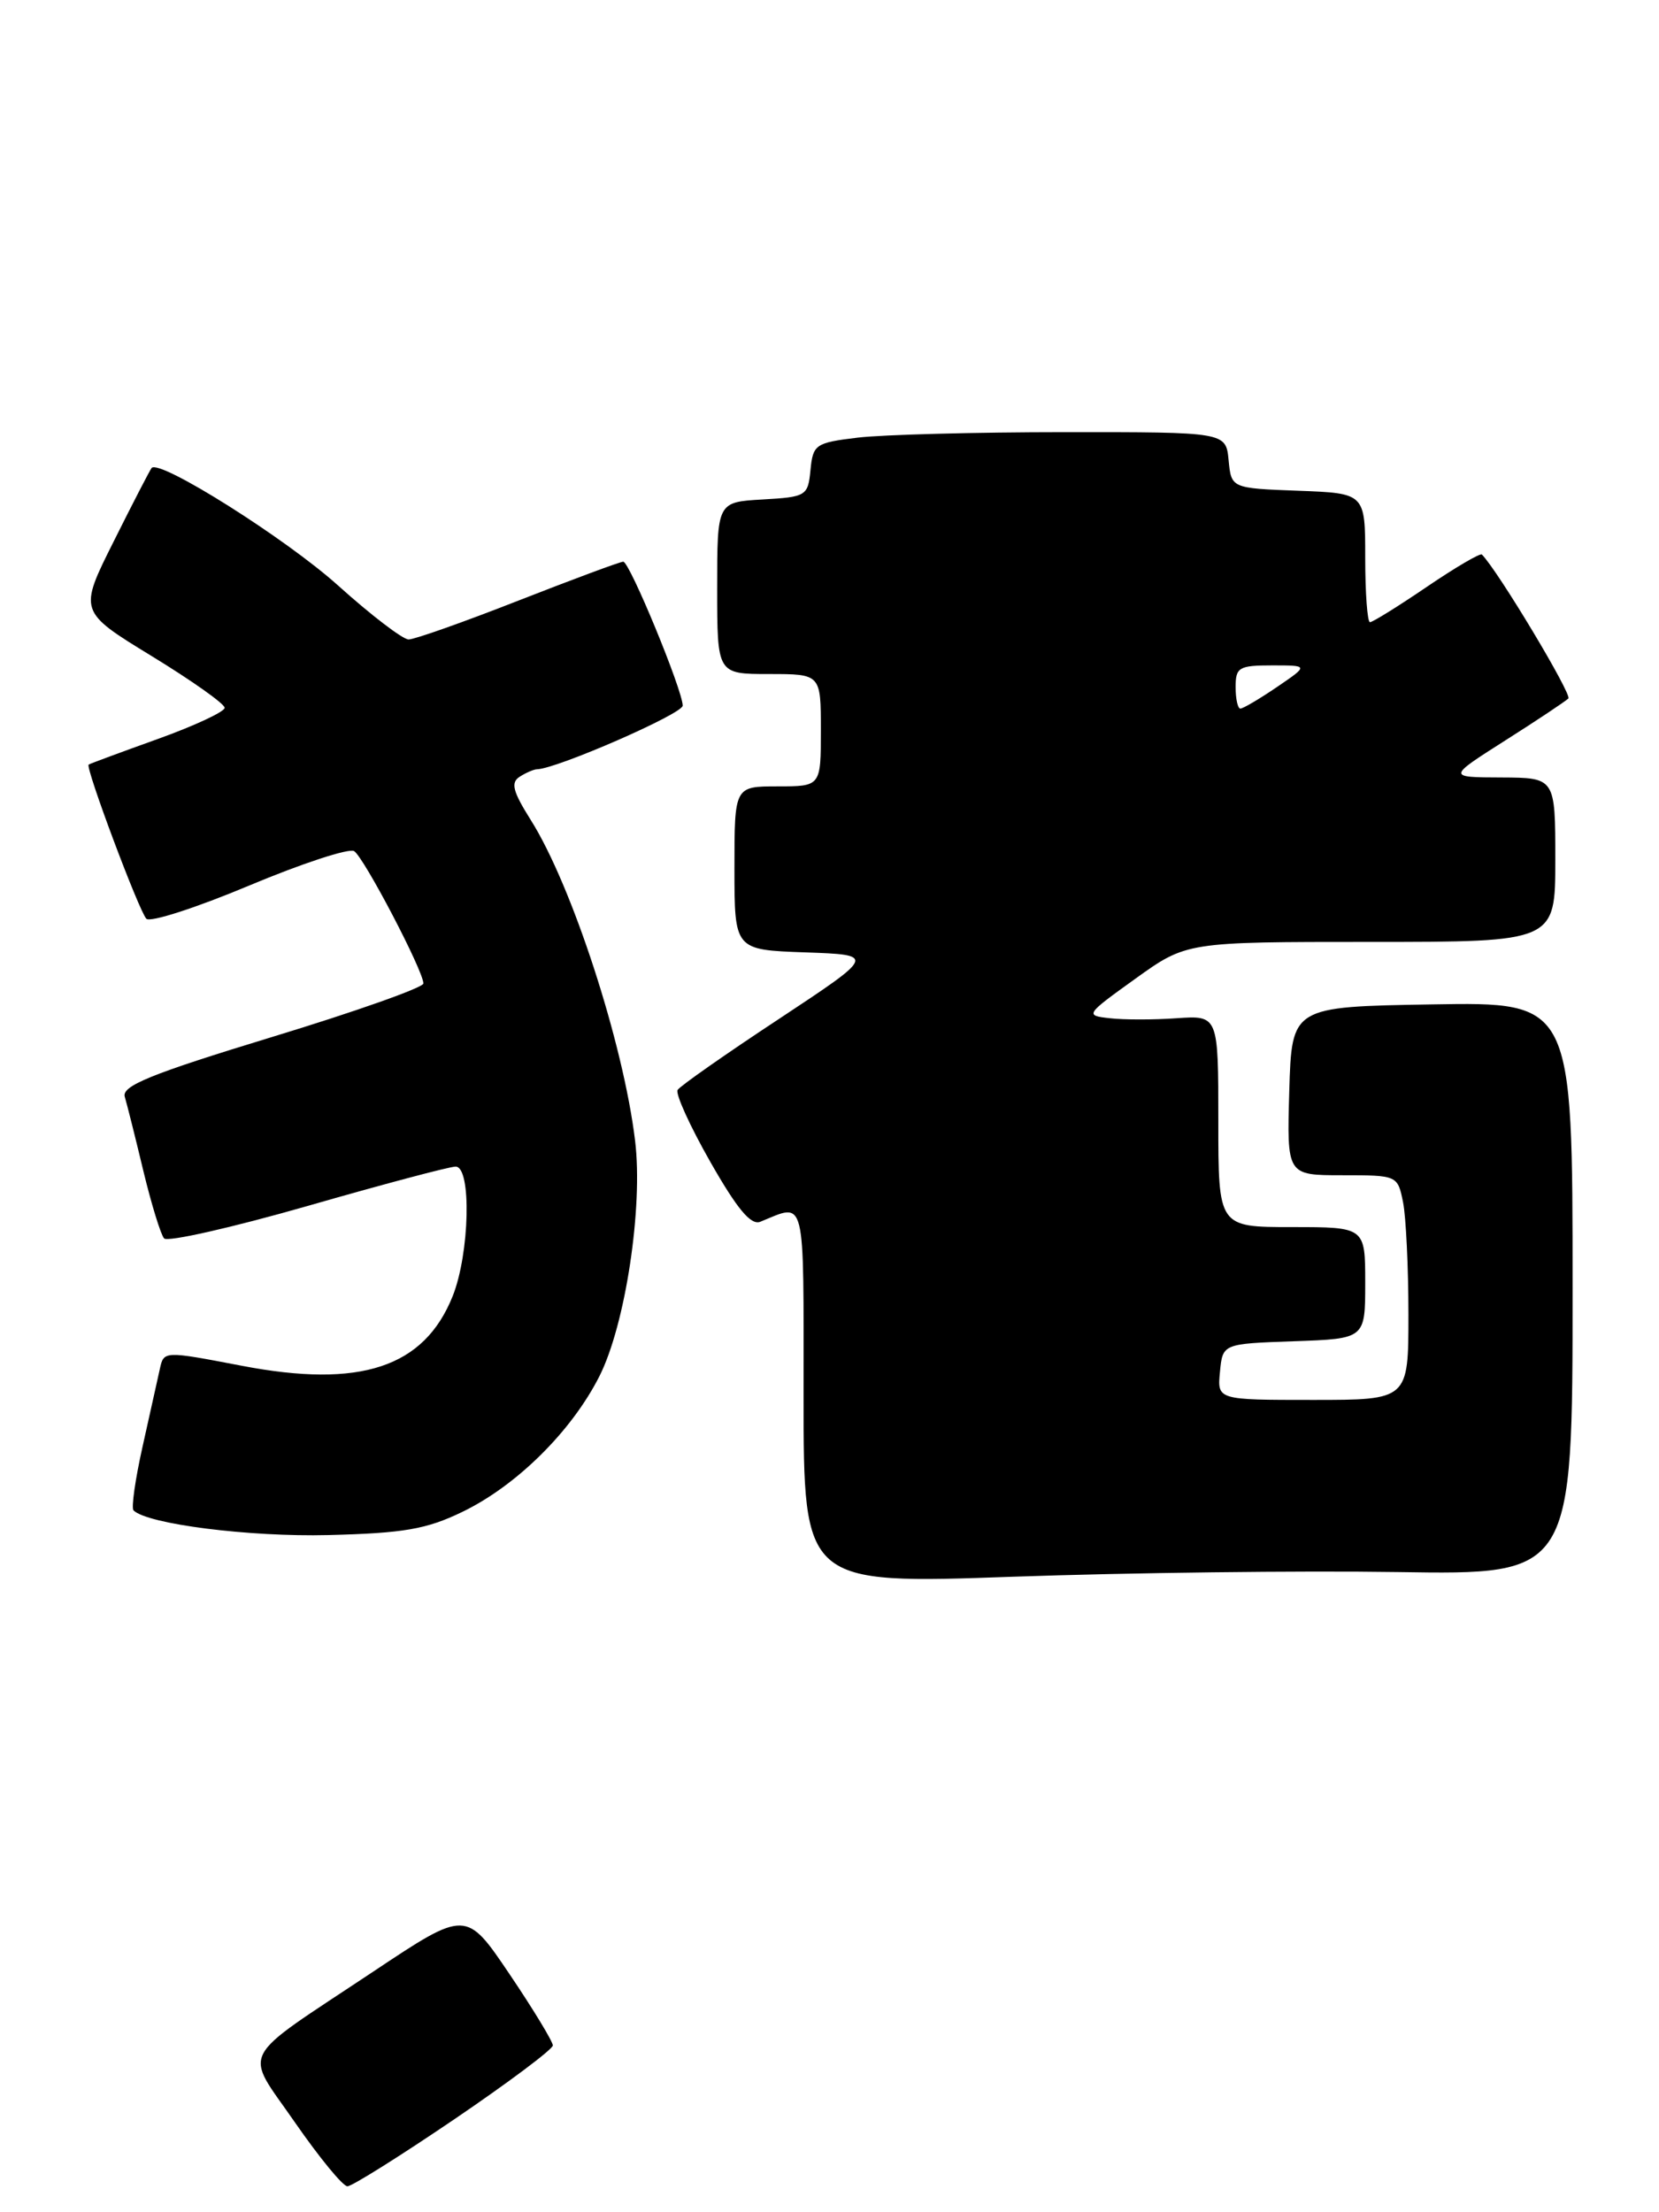 <?xml version="1.0" encoding="UTF-8" standalone="no"?>
<!DOCTYPE svg PUBLIC "-//W3C//DTD SVG 1.1//EN" "http://www.w3.org/Graphics/SVG/1.1/DTD/svg11.dtd" >
<svg xmlns="http://www.w3.org/2000/svg" xmlns:xlink="http://www.w3.org/1999/xlink" version="1.1" viewBox="0 0 192 256">
 <g >
 <path fill="currentColor"
d=" M 52.57 245.25 C 58.84 240.99 63.98 237.14 63.98 236.70 C 63.99 236.27 61.74 232.55 58.97 228.45 C 53.94 221.00 53.94 221.00 43.22 228.14 C 27.28 238.75 28.19 237.00 34.15 245.63 C 36.96 249.68 39.68 253.00 40.21 253.00 C 40.73 253.00 46.29 249.51 52.57 245.25 Z  M 161.75 181.92 C 182.00 182.24 182.00 182.24 182.00 149.10 C 182.00 115.95 182.00 115.95 165.75 116.23 C 149.50 116.50 149.50 116.50 149.21 126.25 C 148.93 136.00 148.93 136.00 155.34 136.00 C 161.72 136.00 161.75 136.01 162.38 139.13 C 162.72 140.84 163.00 146.69 163.00 152.13 C 163.00 162.00 163.00 162.00 151.94 162.00 C 140.87 162.00 140.87 162.00 141.19 158.75 C 141.50 155.50 141.50 155.50 149.75 155.21 C 158.00 154.92 158.00 154.92 158.00 148.46 C 158.00 142.00 158.00 142.00 149.50 142.00 C 141.00 142.00 141.00 142.00 141.00 129.75 C 141.00 117.50 141.00 117.50 136.18 117.83 C 133.53 118.02 130.05 118.02 128.43 117.83 C 125.55 117.51 125.59 117.43 131.41 113.25 C 137.33 109.00 137.33 109.00 158.66 109.00 C 180.00 109.00 180.00 109.00 180.00 99.50 C 180.00 90.00 180.00 90.00 173.75 89.97 C 167.50 89.95 167.50 89.95 174.20 85.69 C 177.89 83.35 181.17 81.16 181.51 80.83 C 181.96 80.37 173.34 66.01 171.50 64.17 C 171.31 63.98 168.44 65.66 165.13 67.91 C 161.82 70.16 158.86 72.00 158.55 72.00 C 158.25 72.00 158.00 68.64 158.00 64.54 C 158.00 57.08 158.00 57.08 150.25 56.79 C 142.50 56.50 142.50 56.50 142.19 53.25 C 141.87 50.00 141.87 50.00 123.19 50.01 C 112.91 50.01 102.16 50.30 99.30 50.64 C 94.37 51.23 94.09 51.43 93.80 54.38 C 93.51 57.39 93.32 57.51 88.25 57.80 C 83.00 58.10 83.00 58.10 83.00 68.05 C 83.00 78.00 83.00 78.00 89.00 78.00 C 95.00 78.00 95.00 78.00 95.00 84.50 C 95.00 91.00 95.00 91.00 90.00 91.00 C 85.00 91.00 85.00 91.00 85.00 100.46 C 85.00 109.92 85.00 109.92 93.18 110.21 C 101.36 110.50 101.36 110.50 90.14 117.92 C 83.96 121.99 78.69 125.69 78.42 126.13 C 78.15 126.57 79.85 130.32 82.21 134.46 C 85.32 139.92 86.91 141.83 88.00 141.38 C 93.31 139.22 93.00 137.96 93.00 161.54 C 93.00 183.32 93.00 183.32 117.25 182.46 C 130.59 181.99 150.61 181.75 161.75 181.92 Z  M 53.50 174.96 C 59.78 171.93 66.14 165.64 69.37 159.26 C 72.37 153.33 74.44 139.74 73.50 132.00 C 72.14 120.72 66.19 102.43 61.42 94.88 C 59.34 91.57 59.08 90.56 60.15 89.88 C 60.89 89.41 61.80 89.02 62.16 89.02 C 64.46 88.96 79.00 82.61 79.01 81.66 C 79.01 79.89 72.87 65.00 72.13 65.00 C 71.77 65.00 66.32 67.03 60.00 69.50 C 53.68 71.98 47.97 74.00 47.29 74.00 C 46.62 74.00 42.94 71.19 39.12 67.75 C 33.11 62.34 18.49 53.12 17.55 54.15 C 17.38 54.34 15.40 58.16 13.17 62.63 C 9.10 70.75 9.10 70.75 17.55 75.92 C 22.20 78.76 26.00 81.45 26.00 81.91 C 26.00 82.36 22.51 83.99 18.25 85.52 C 13.99 87.05 10.39 88.38 10.26 88.48 C 9.84 88.77 16.09 105.45 16.94 106.32 C 17.38 106.77 22.73 105.04 28.83 102.48 C 34.93 99.92 40.40 98.13 40.98 98.49 C 42.11 99.19 49.00 112.35 49.00 113.81 C 49.00 114.28 41.12 117.07 31.49 120.00 C 17.42 124.29 14.07 125.66 14.44 126.92 C 14.70 127.79 15.67 131.65 16.59 135.50 C 17.52 139.35 18.60 142.86 18.99 143.31 C 19.39 143.75 26.85 142.06 35.58 139.56 C 44.31 137.05 52.02 135.00 52.73 135.00 C 54.59 135.00 54.36 145.05 52.39 149.99 C 49.08 158.25 41.71 160.68 27.99 158.05 C 18.96 156.32 18.96 156.32 18.50 158.41 C 18.24 159.56 17.34 163.60 16.50 167.40 C 15.65 171.19 15.18 174.51 15.45 174.78 C 17.04 176.37 28.85 177.87 38.00 177.64 C 46.71 177.42 49.35 176.97 53.50 174.96 Z  M 143.00 79.50 C 143.00 77.23 143.38 77.00 147.23 77.00 C 151.46 77.00 151.46 77.00 147.79 79.50 C 145.76 80.88 143.86 82.00 143.55 82.00 C 143.25 82.00 143.00 80.88 143.00 79.50 Z "/>
</g>
</svg>